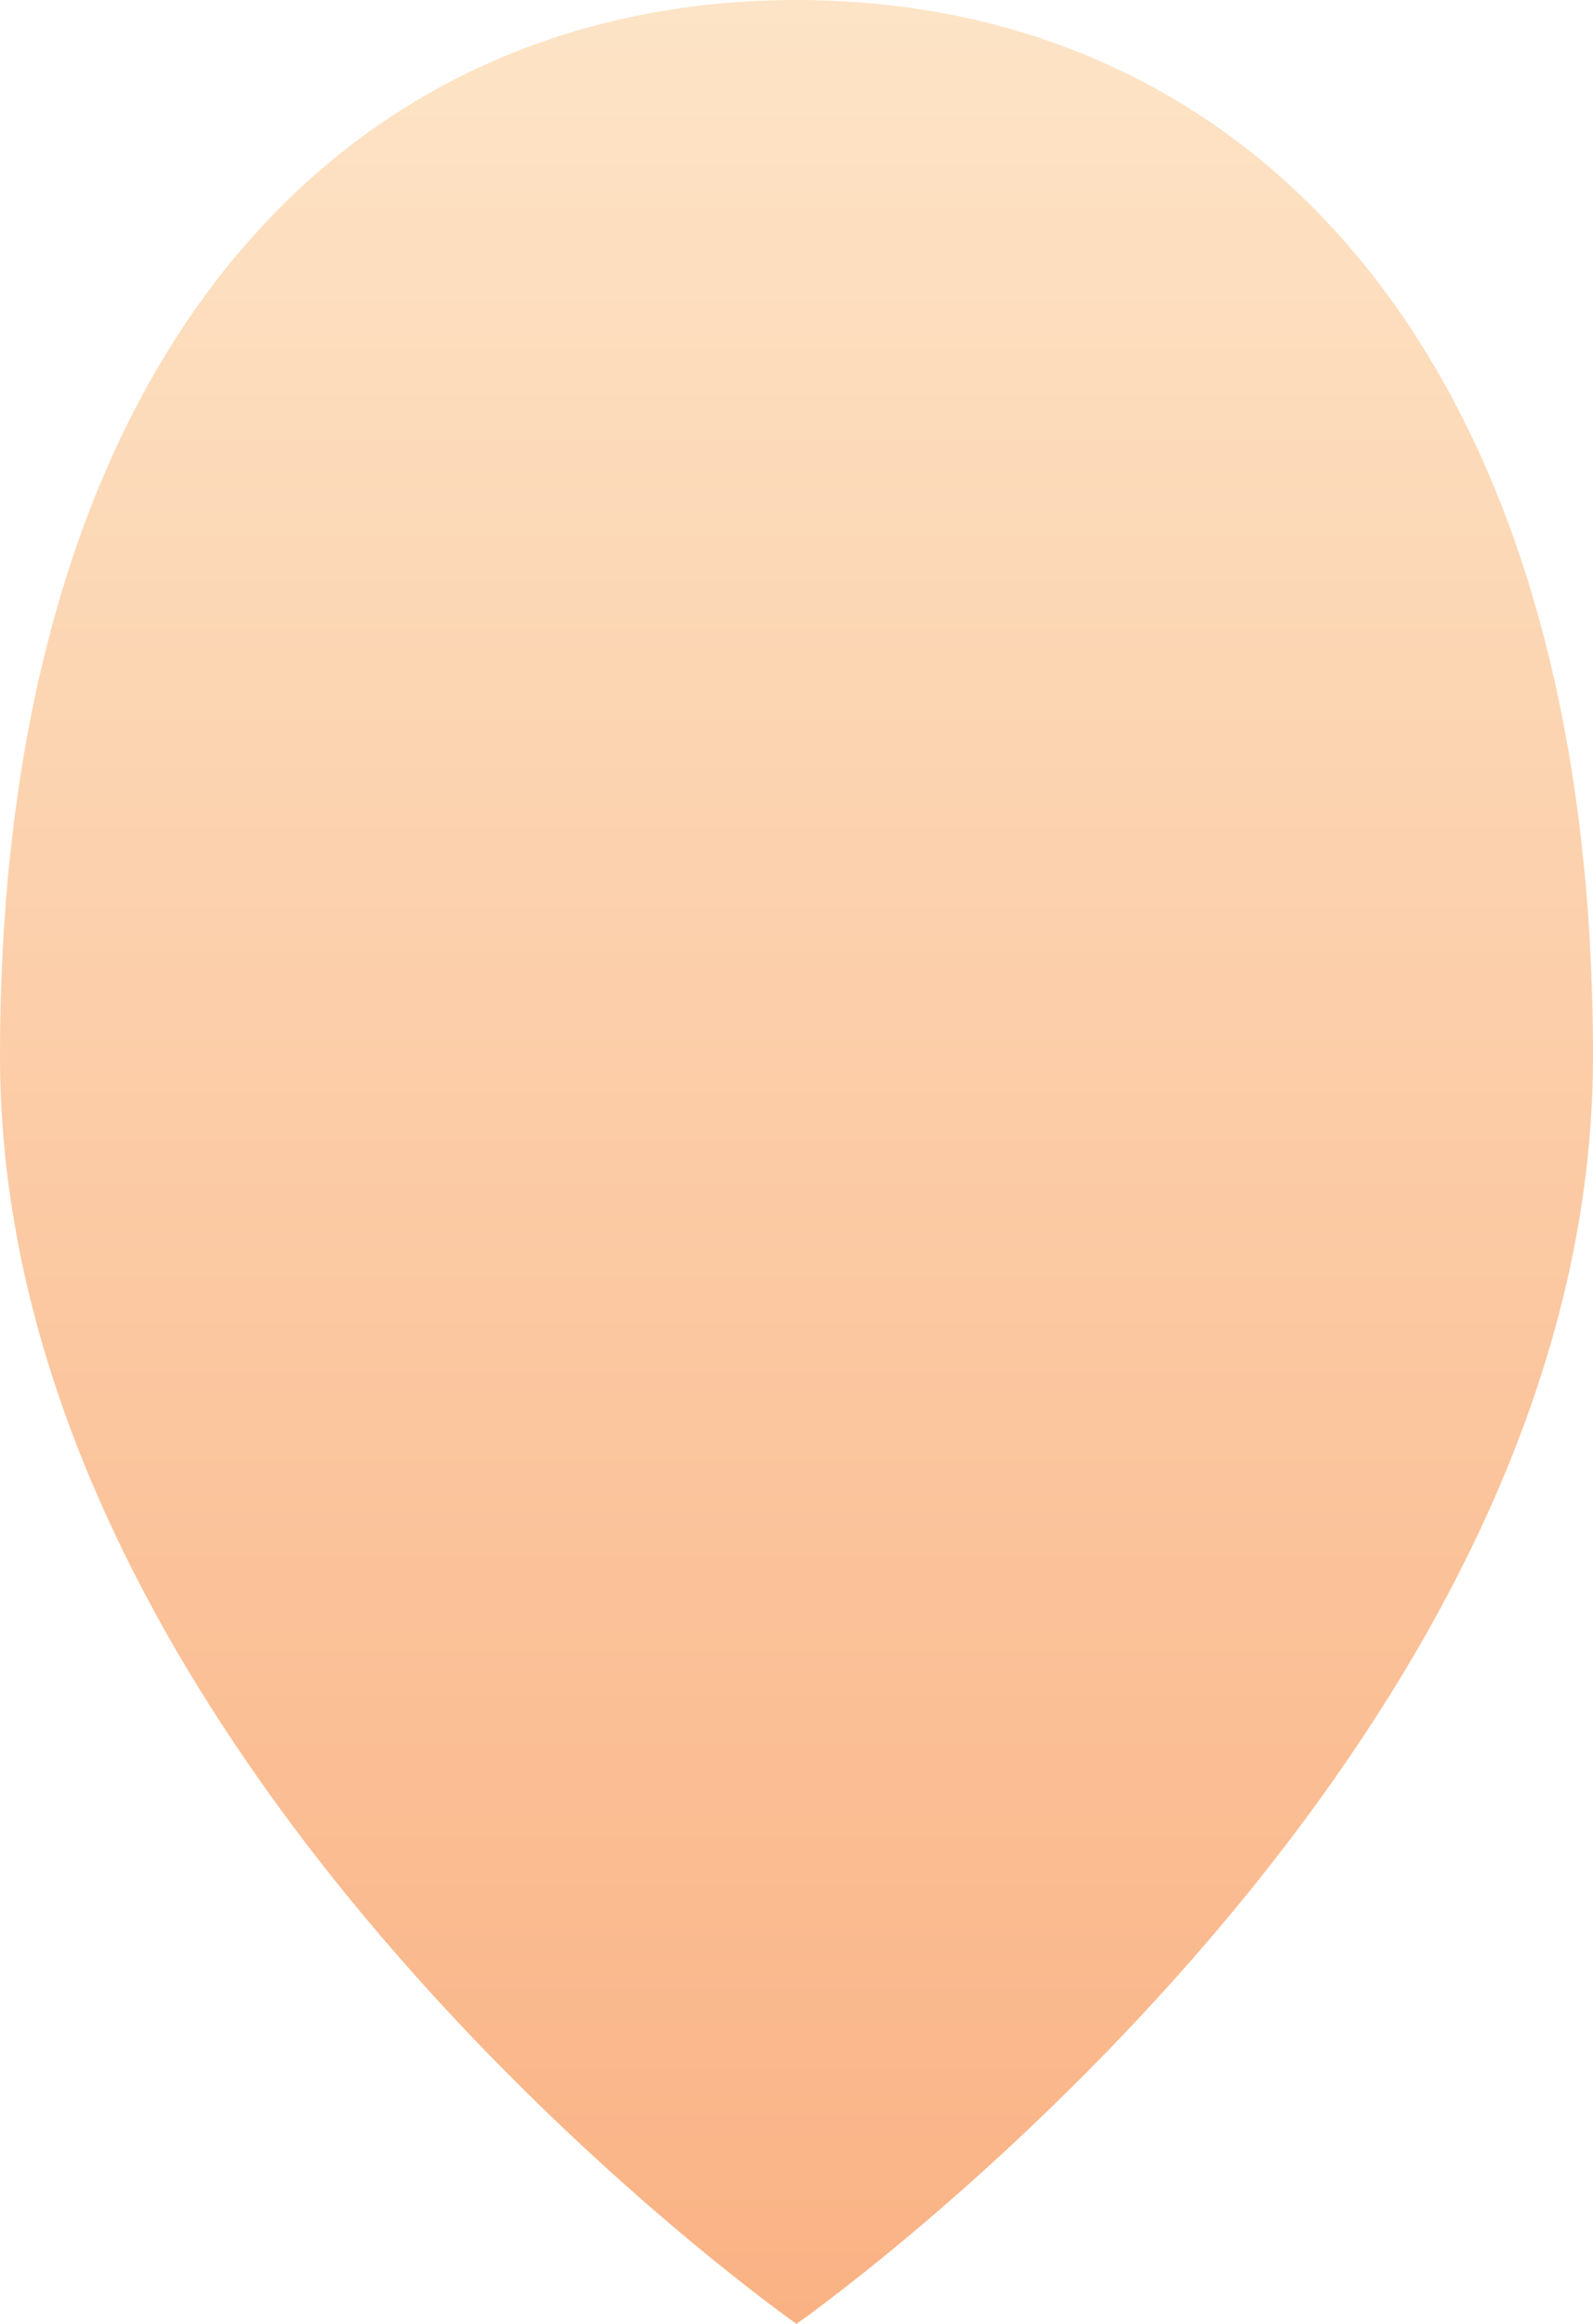 ﻿<?xml version="1.0" encoding="utf-8"?>
<svg version="1.1" xmlns:xlink="http://www.w3.org/1999/xlink" width="24px" height="35px" xmlns="http://www.w3.org/2000/svg">
  <defs>
    <linearGradient gradientUnits="userSpaceOnUse" x1="12" y1="0" x2="12" y2="35" id="LinearGradient4382">
      <stop id="Stop4383" stop-color="#fde4c6" offset="0" />
      <stop id="Stop4384" stop-color="#fab284" offset="1" />
    </linearGradient>
  </defs>
  <g transform="matrix(1 0 0 1 -3 0 )">
    <path d="M 0 15.909  C 0 5.218  5.28 0  12 0  C 18.72 0  24 5.218  24 15.909  C 24 26.6  12 35  12 35  C 12 35  0 26.6  0 15.909  Z " fill-rule="nonzero" fill="url(#LinearGradient4382)" stroke="none" transform="matrix(1 0 0 1 3 0 )" />
  </g>
</svg>